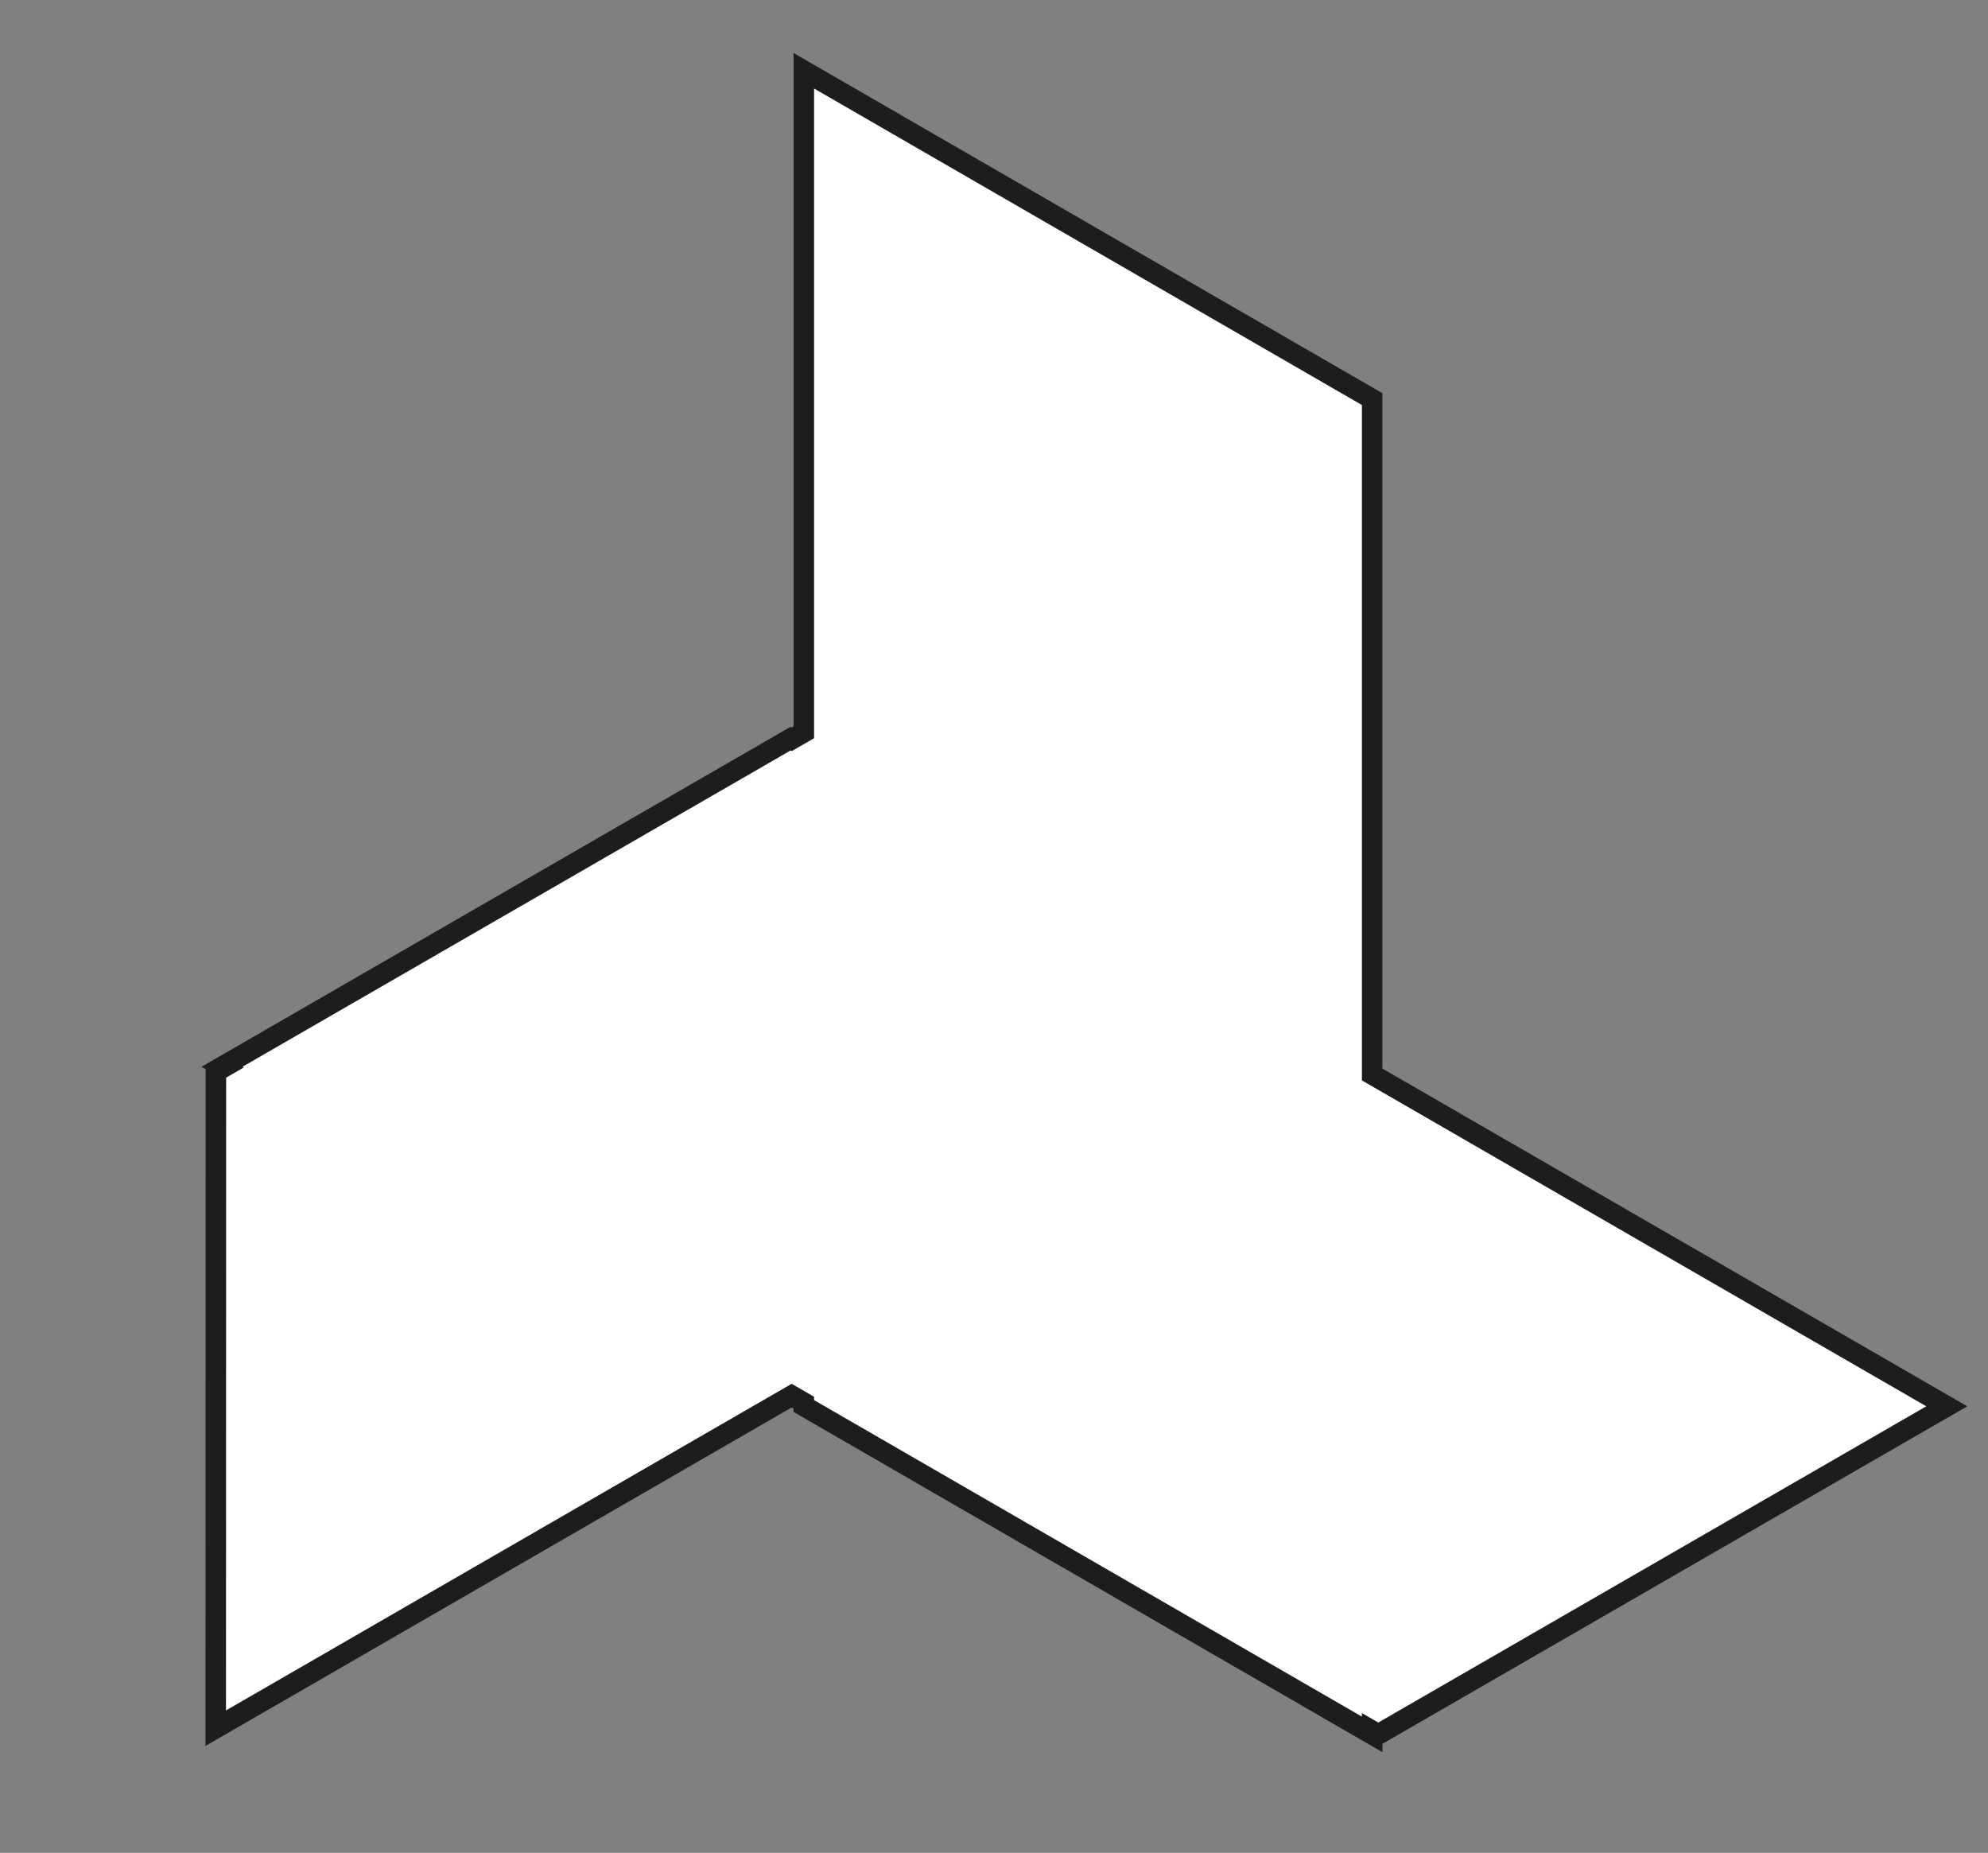 <svg xmlns="http://www.w3.org/2000/svg" width="193.992" height="180.783" viewBox="0 0 193.992 180.783">
  <rect x="0" y="0" width="193.992" height="180.783" fill="#808080" stroke="none"/>
  <defs>
    <style>
      .cls-1 {
        fill: #fff;
        stroke: #1d1d1b;
        stroke-miterlimit: 10;
        stroke-width: 2px;
      }
    </style>
  </defs>
  <g id="Ebene_2" data-name="Ebene 2">
    <polygon id="Form_89" data-name="Form 89" class="cls-1" points="189.971 137.215 133.897 104.841 133.897 39.707 133.897 39.431 133.897 39.431 133.897 38.941 78.438 6.904 78.438 71.451 77.251 72.136 77.141 72.073 21.666 104.084 21.791 104.156 21.068 104.574 21.052 168.621 77.251 136.175 78.438 136.861 78.438 137.189 133.897 169.226 133.897 168.88 134.496 169.226 189.971 137.215"/>
  </g>
</svg>
